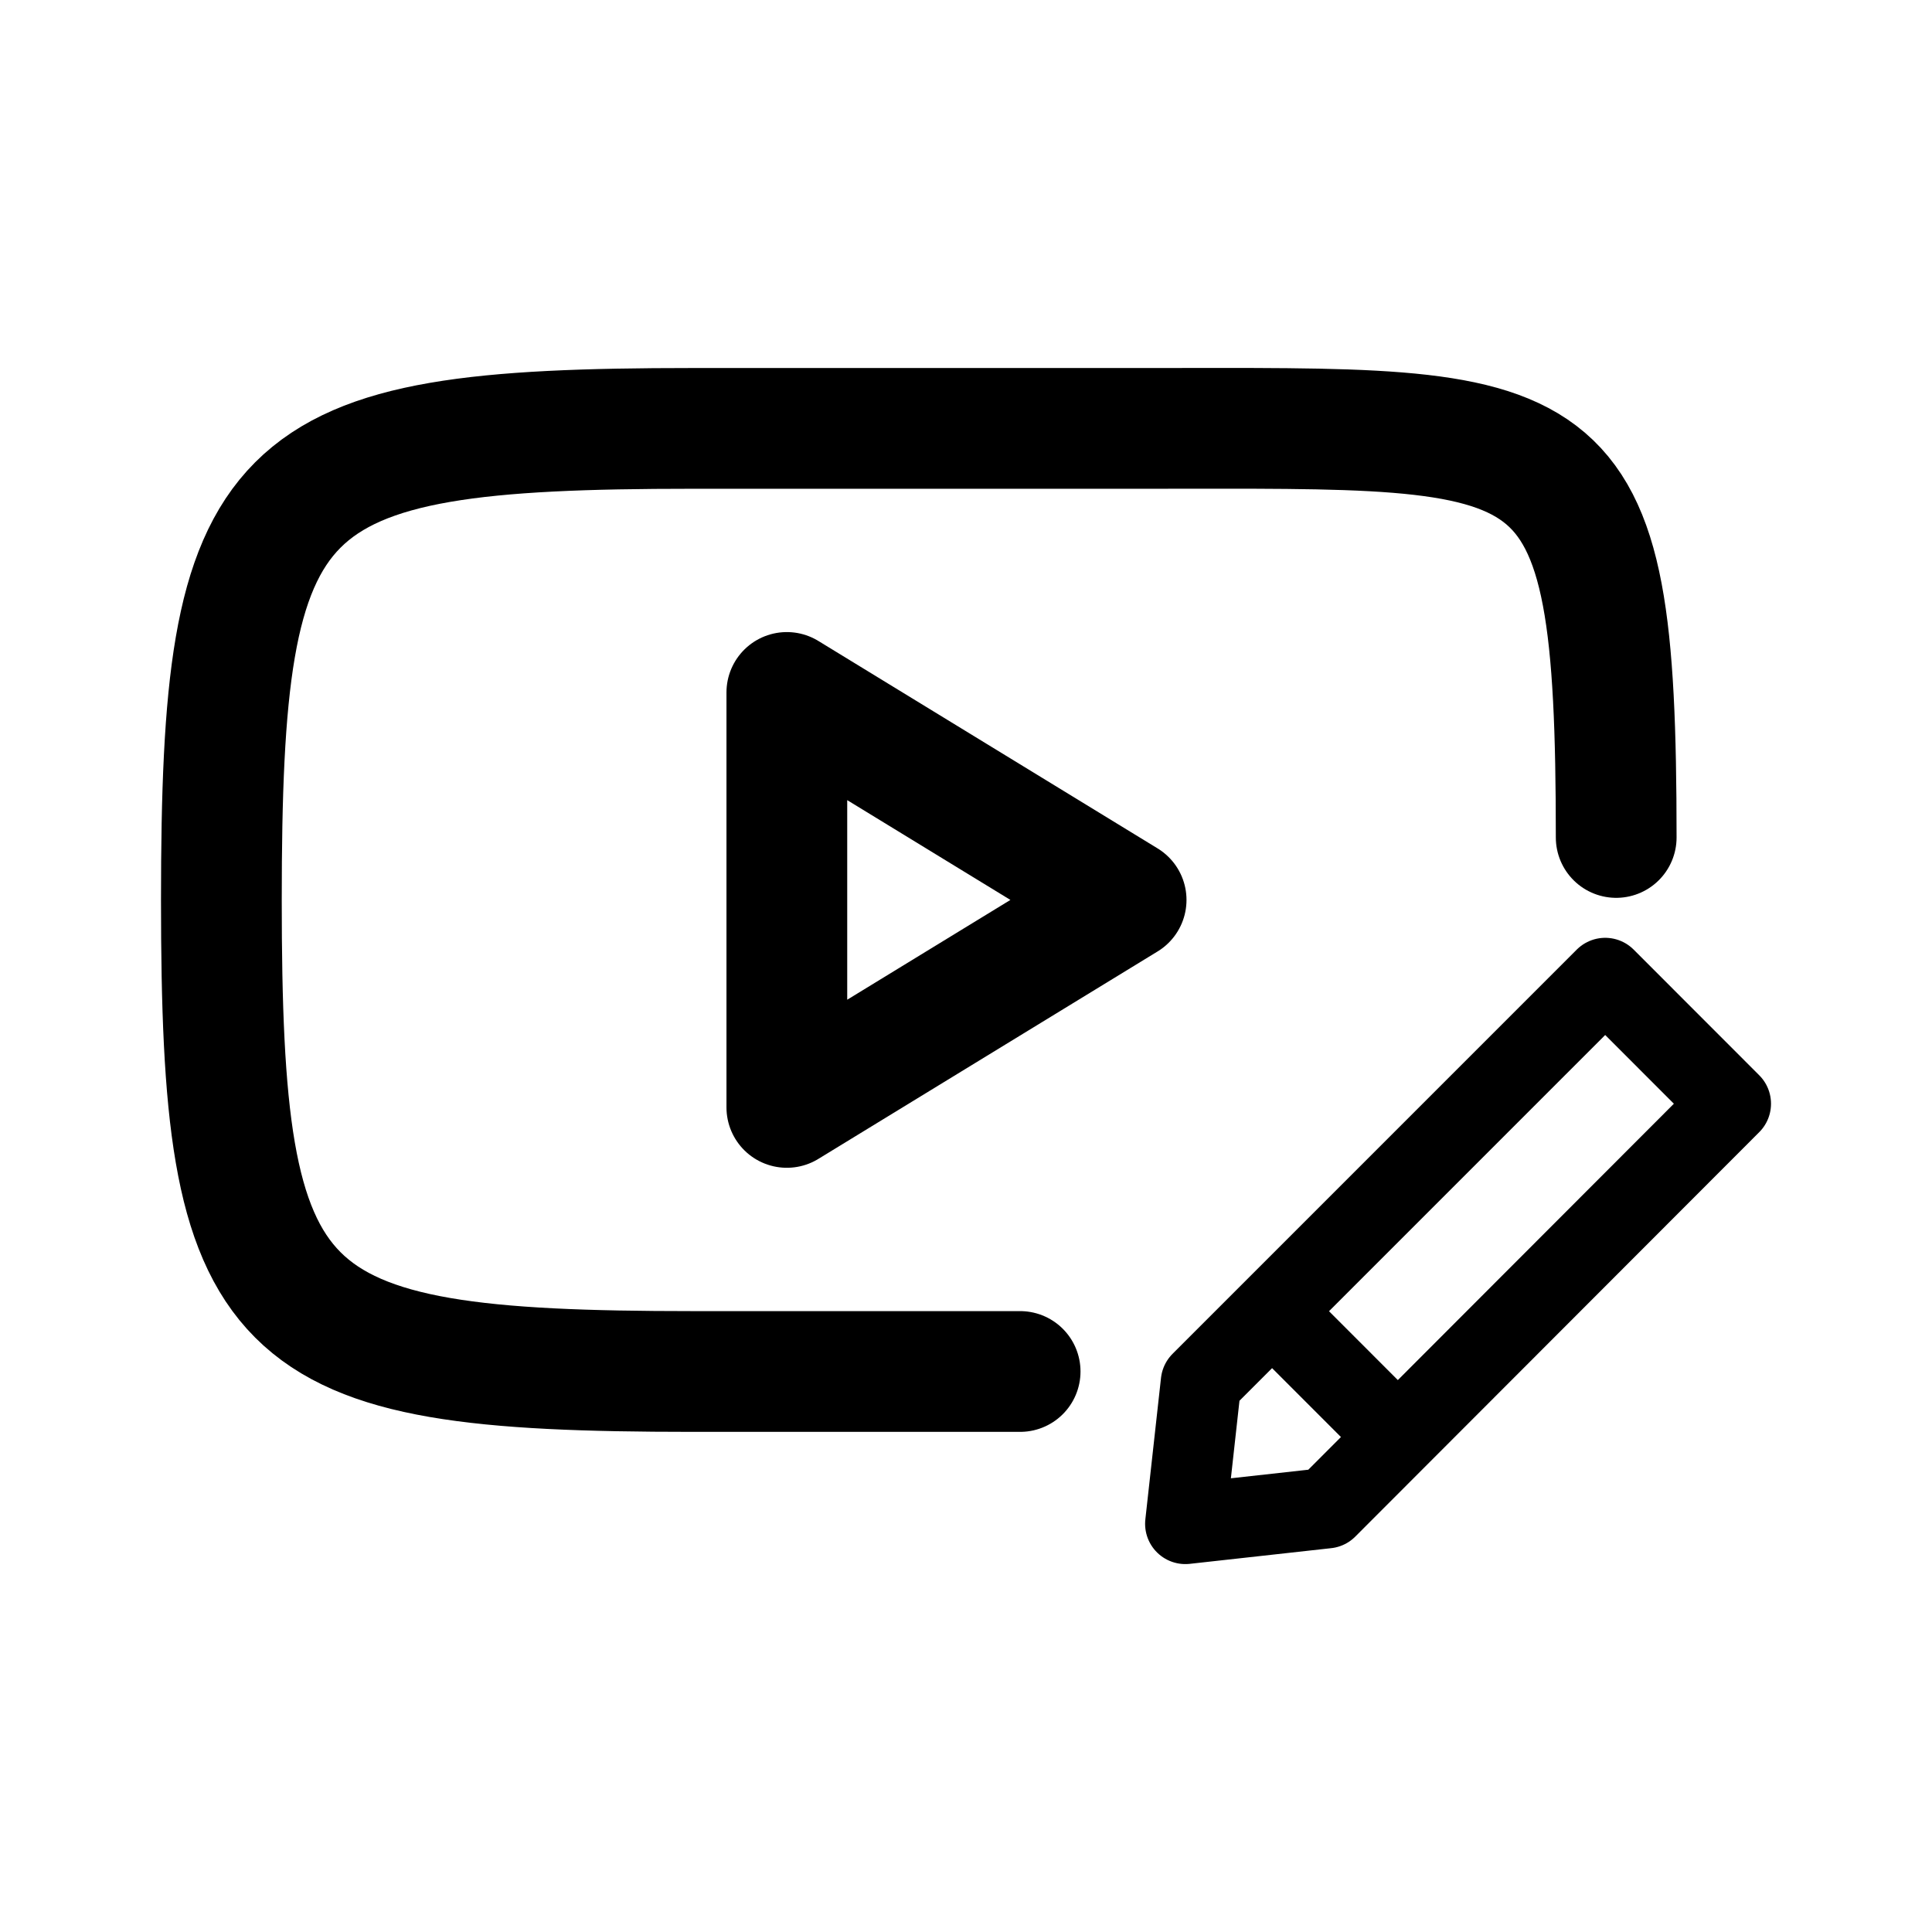 <?xml version="1.0" encoding="UTF-8" standalone="no"?>
<svg
   width="192"
   height="192"
   fill="none"
   stroke="#000"
   stroke-width="12"
   viewBox="0 0 192 192"
   version="1.1"
   id="svg2"
   xmlns="http://www.w3.org/2000/svg"
   xmlns:svg="http://www.w3.org/2000/svg">
  <defs
     id="defs2" />
  <path
     d="m 160.616,83.226 c 0,-42.175 -4.647,-40.652 -46.83,-40.653 H 68.83 c -42.182,9.37e-4 -46.83,4.686 -46.83,46.862 0,42.175 4.647,46.861 46.83,46.862 H 101.379"
     id="path1"
     style="fill:none;stroke:#000000;stroke-width:12;stroke-linecap:round;stroke-linejoin:round;stroke-dasharray:none;stroke-opacity:1" />
  <path
     stroke-linejoin="round"
     d="M 111.913,89.434 78.196,68.815 v 41.238 z"
     id="path2"
     style="stroke-width:12;stroke-dasharray:none" />
  <path
     stroke="#000000"
     stroke-linecap="round"
     stroke-linejoin="round"
     stroke-width="6.438"
     d="m 119.356,137.37 -1.557,14.067 14.057,-1.558 40.145,-40.193 -12.478,-12.487 z m 7.282,-6.846 11.599,11.606"
     id="path1-7"
     style="stroke-width:8;stroke-dasharray:none" />
</svg>
